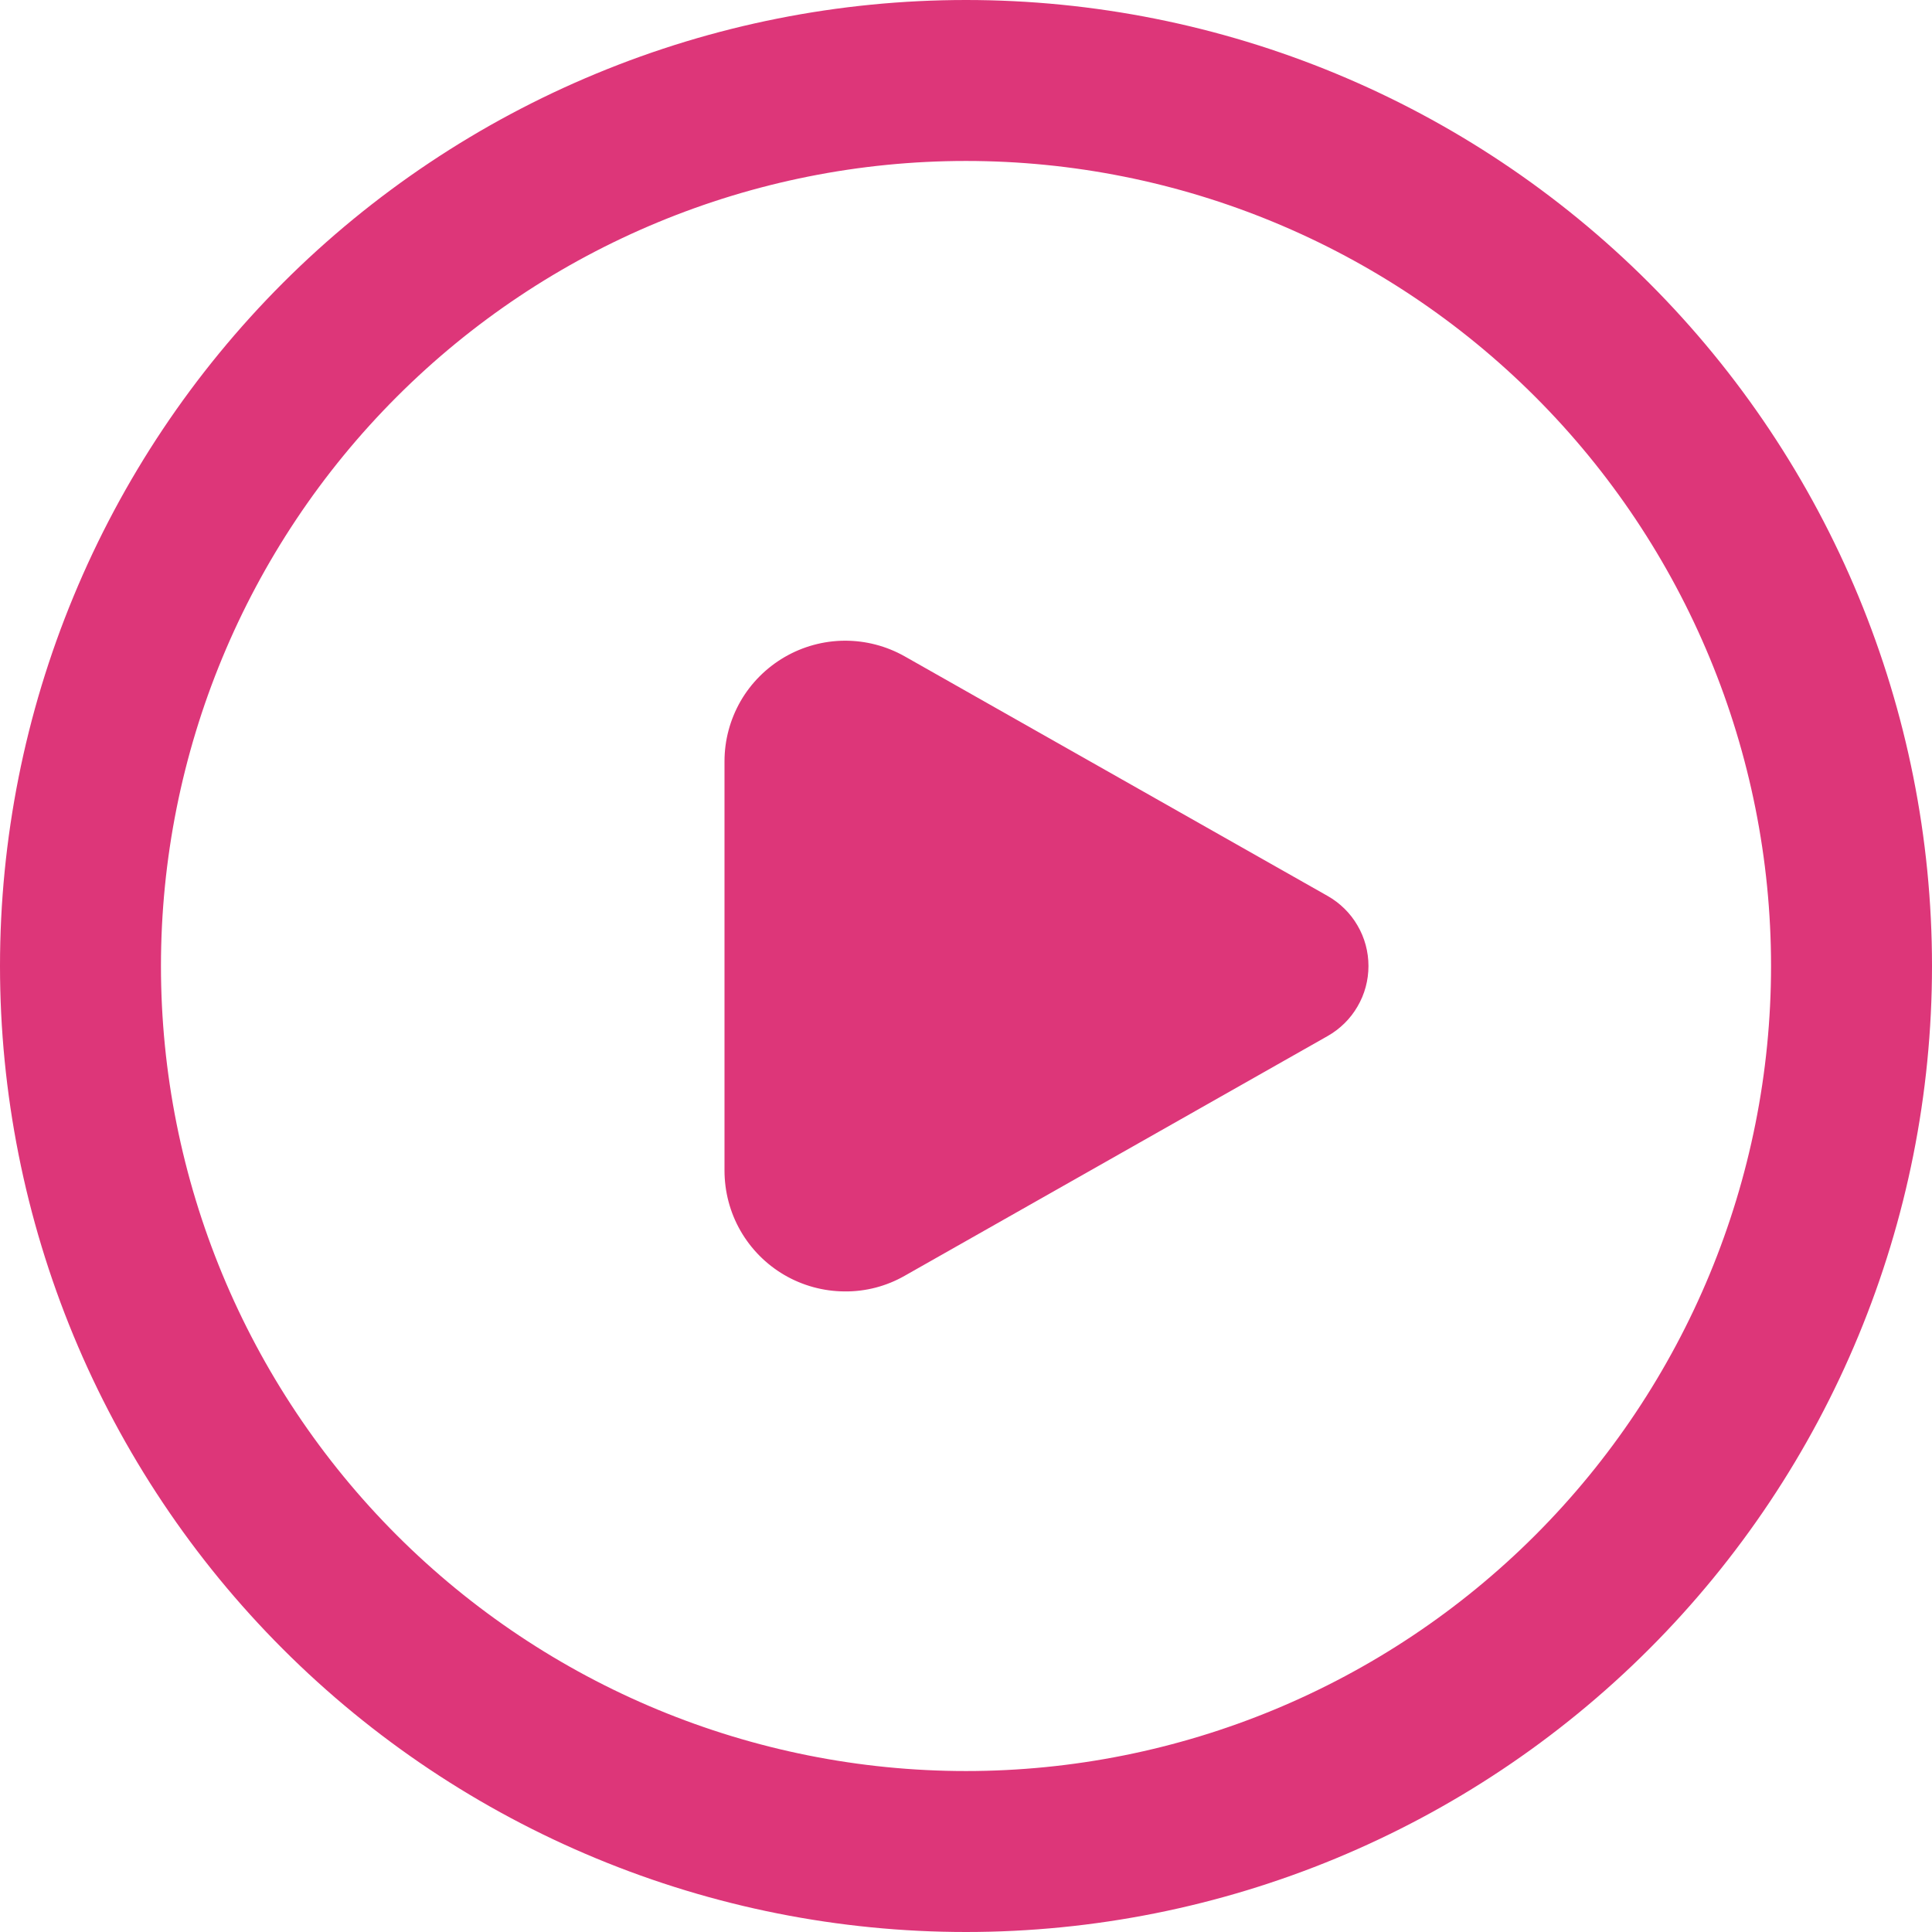 <svg width="16" height="16" viewBox="0 0 16 16" fill="none" xmlns="http://www.w3.org/2000/svg">
<path d="M11.333 8C11.333 8.118 11.302 8.234 11.242 8.336C11.183 8.438 11.097 8.522 10.995 8.58L7.493 10.565C7.341 10.652 7.169 10.697 6.994 10.695C6.819 10.694 6.647 10.647 6.496 10.559C6.345 10.471 6.219 10.344 6.132 10.192C6.045 10.04 6 9.868 6 9.693V6.305C6 6.13 6.046 5.959 6.133 5.807C6.22 5.656 6.346 5.53 6.497 5.442C6.648 5.354 6.82 5.307 6.994 5.306C7.169 5.305 7.341 5.35 7.493 5.436L10.995 7.42C11.097 7.478 11.183 7.562 11.242 7.664C11.302 7.766 11.333 7.882 11.333 8ZM8 0C6.949 -1.56548e-08 5.909 0.207 4.939 0.609C3.968 1.011 3.086 1.6 2.343 2.343C1.6 3.086 1.011 3.968 0.609 4.939C0.207 5.909 0 6.949 0 8C0 9.051 0.207 10.091 0.609 11.062C1.011 12.032 1.6 12.914 2.343 13.657C3.086 14.4 3.968 14.989 4.939 15.391C5.909 15.793 6.949 16 8 16C10.122 16 12.157 15.157 13.657 13.657C15.157 12.157 16 10.122 16 8C16 5.878 15.157 3.843 13.657 2.343C12.157 0.843 10.122 3.16163e-08 8 0ZM1.333 8C1.333 6.232 2.036 4.536 3.286 3.286C4.536 2.036 6.232 1.333 8 1.333C9.768 1.333 11.464 2.036 12.714 3.286C13.964 4.536 14.667 6.232 14.667 8C14.667 9.768 13.964 11.464 12.714 12.714C11.464 13.964 9.768 14.667 8 14.667C6.232 14.667 4.536 13.964 3.286 12.714C2.036 11.464 1.333 9.768 1.333 8Z" fill="#DD3679"/>
</svg>
